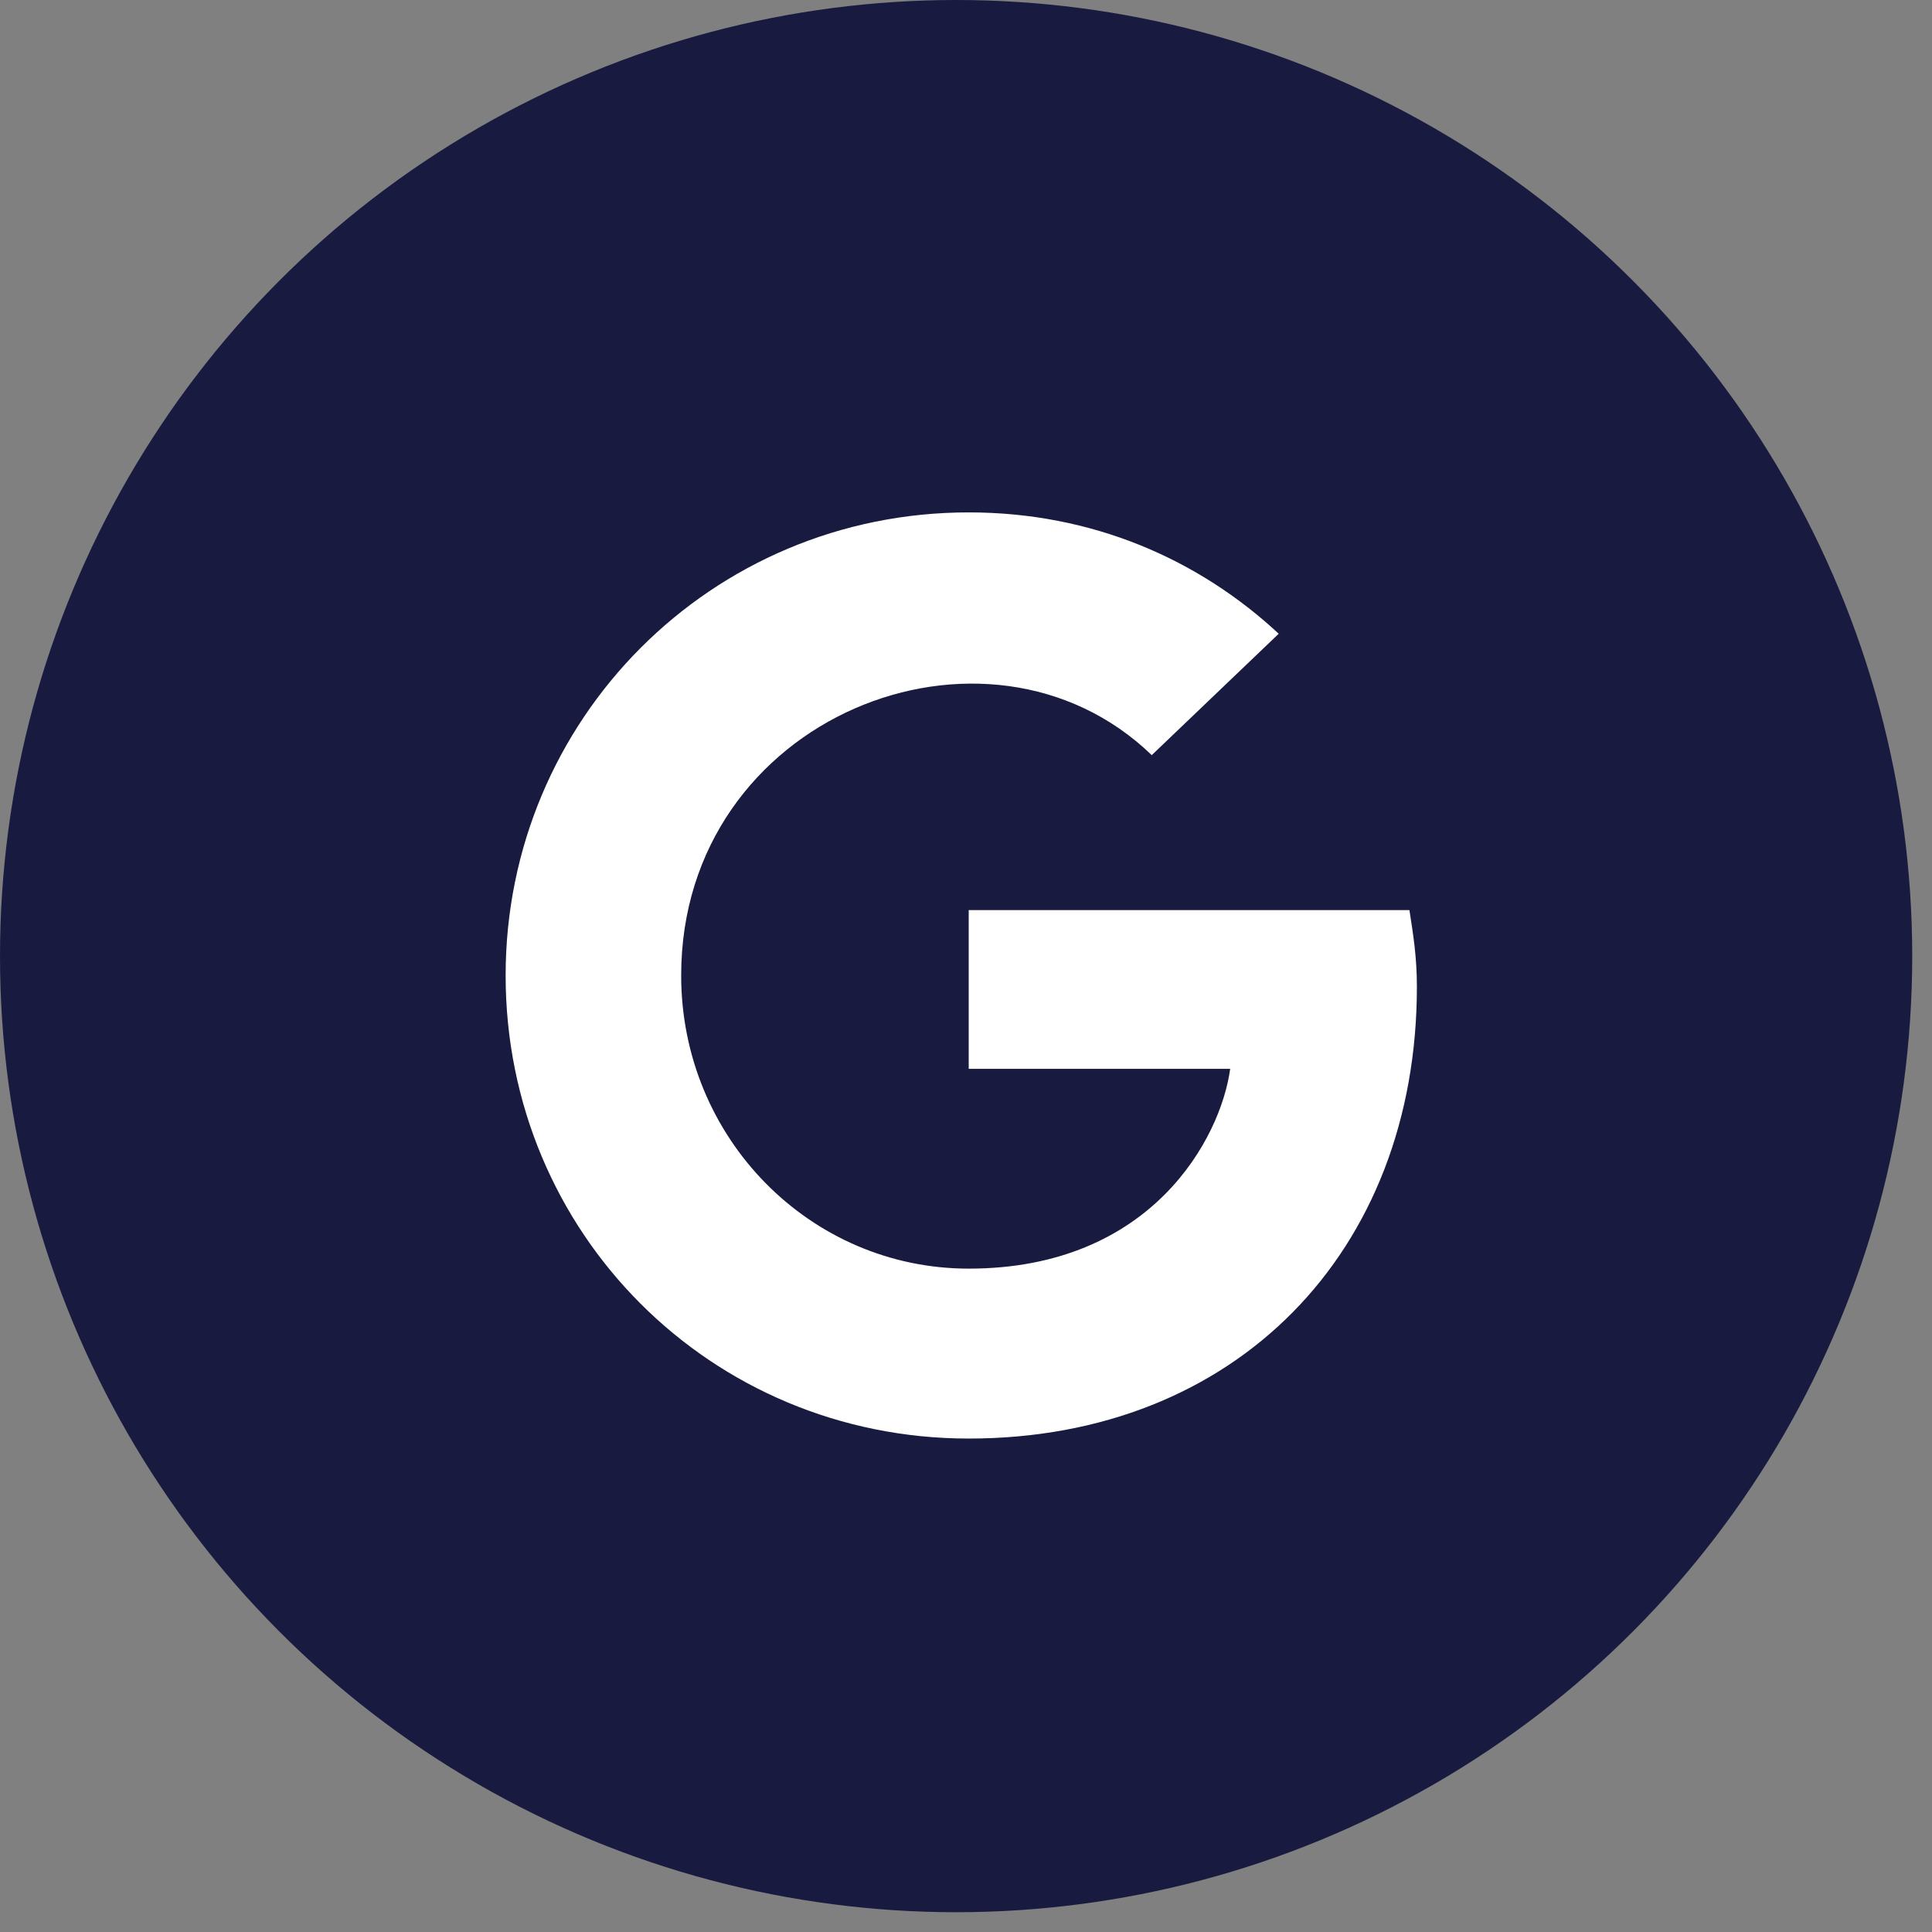 <svg width="42" height="42" viewBox="0 0 42 42" fill="none" xmlns="http://www.w3.org/2000/svg">
<rect x="0" y="0" width="42" height="42" fill="#808080" stroke="none"/>
<circle cx="20.785" cy="20.785" r="20.785" fill="#181B3F"/>
<path d="M30.802 21.45C30.802 20.8 30.721 20.313 30.64 19.785H21.059V23.236H26.743C26.54 24.738 25.038 27.579 21.059 27.579C17.609 27.579 14.808 24.738 14.808 21.206C14.808 15.563 21.465 12.965 25.038 16.416L27.798 13.777C26.052 12.153 23.739 11.139 21.059 11.139C15.457 11.139 10.992 15.645 10.992 21.206C10.992 26.808 15.457 31.273 21.059 31.273C26.864 31.273 30.802 27.214 30.802 21.45Z" fill="white"/>
</svg>
